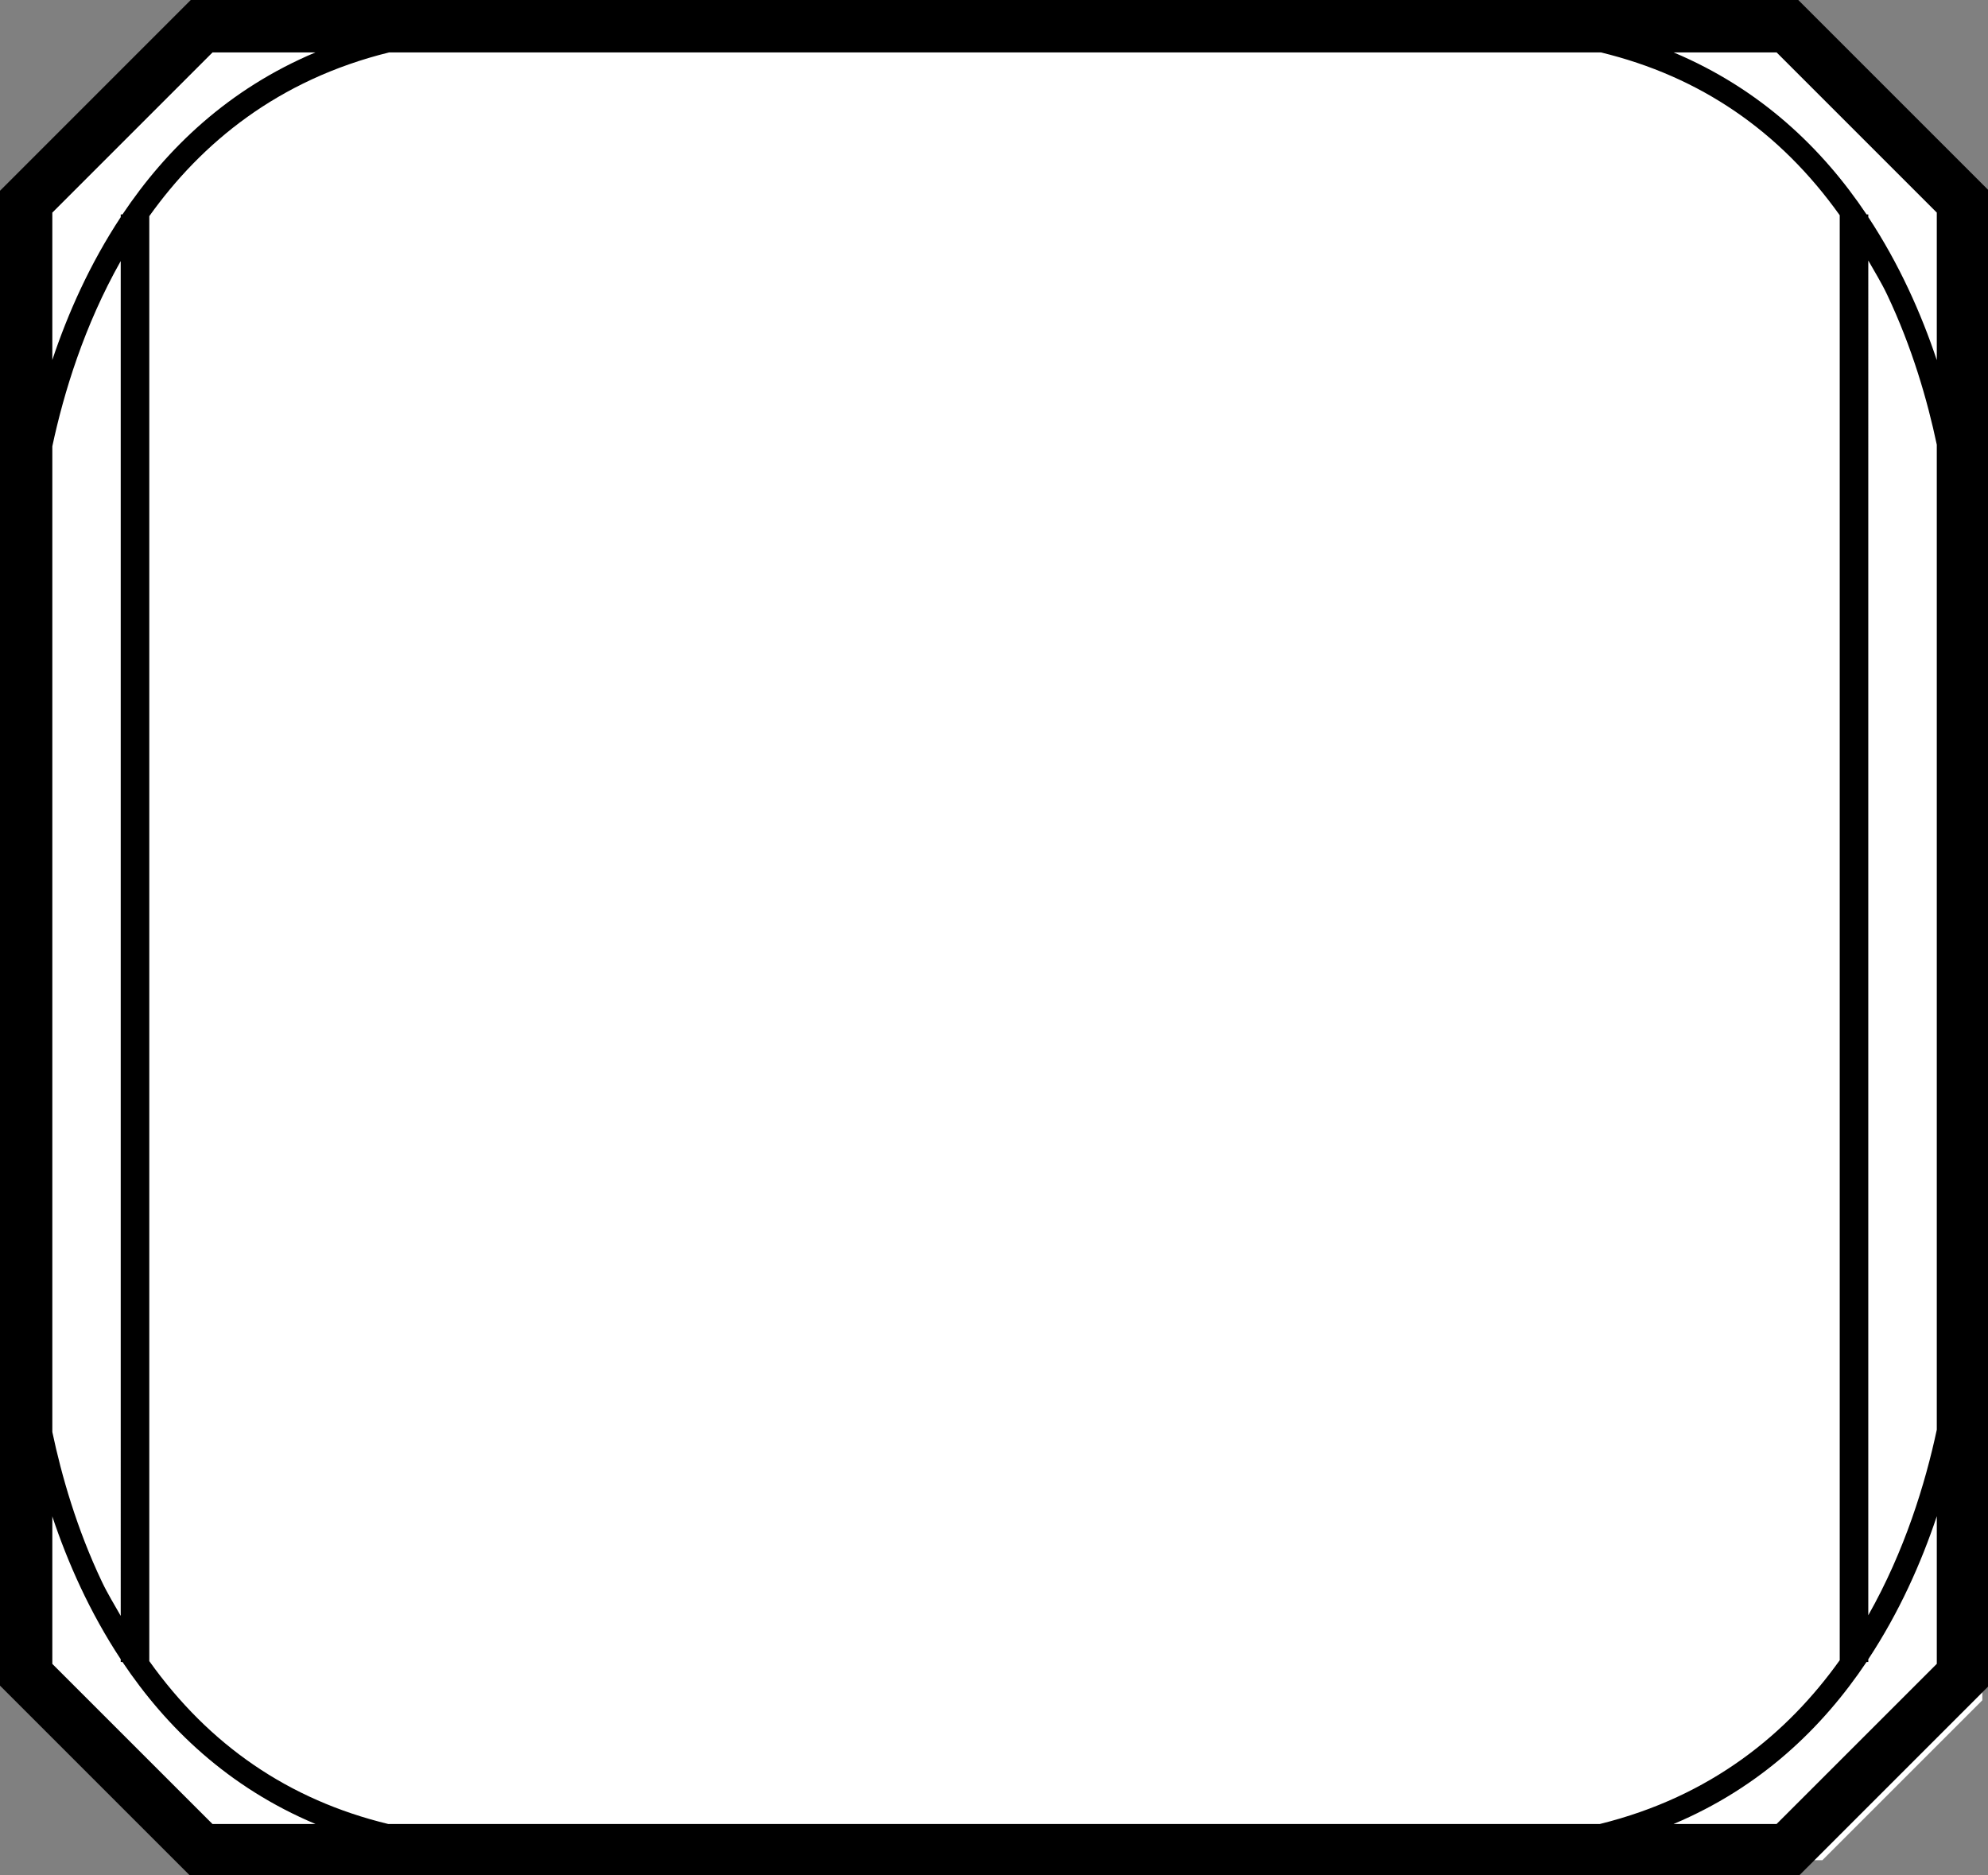 <?xml version="1.0" encoding="UTF-8" standalone="no"?>
<!-- Created with Inkscape (http://www.inkscape.org/) -->

<svg
   xmlns:dc="http://purl.org/dc/elements/1.1/"
   xmlns:cc="http://creativecommons.org/ns#"
   xmlns:rdf="http://www.w3.org/1999/02/22-rdf-syntax-ns#"
   xmlns:svg="http://www.w3.org/2000/svg"
   xmlns="http://www.w3.org/2000/svg"
   xmlns:sodipodi="http://sodipodi.sourceforge.net/DTD/sodipodi-0.dtd"
   xmlns:inkscape="http://www.inkscape.org/namespaces/inkscape"
   width="203.951mm"
   height="192.387mm"
   viewBox="0 0 203.951 192.387"
   version="1.1"
   id="svg2705"
   inkscape:version="0.92.3 (2405546, 2018-03-11)"
   sodipodi:docname="box.svg">
  <rect x="0" y="0" width="203.951" height="192.387" fill="#808080" stroke="none"/>
  <defs
     id="defs2699" />
  <sodipodi:namedview
     id="base"
     pagecolor="#ffffff"
     bordercolor="#666666"
     borderopacity="1.0"
     inkscape:pageopacity="0.0"
     inkscape:pageshadow="2"
     inkscape:zoom="0.7"
     inkscape:cx="348.78025"
     inkscape:cy="537.52183"
     inkscape:document-units="mm"
     inkscape:current-layer="layer1"
     showgrid="false"
     inkscape:window-width="1920"
     inkscape:window-height="1017"
     inkscape:window-x="-8"
     inkscape:window-y="-8"
     inkscape:window-maximized="1" />
  <g
     inkscape:label="Layer 1"
     inkscape:groupmode="layer"
     id="layer1"
     transform="translate(-2.211,-1.304)">
    <g
       transform="matrix(0.353,0,0,-0.353,20.577,3.274)"
       id="g264">
      <path
         inkscape:connector-curvature="0"
         id="path266"
         style="fill:#ffffff;fill-opacity:1;fill-rule:nonzero;stroke:none;stroke-width:11.067"
         d="M 524.087,-56.223 V -488.58 l -46.481,-46.481 H 9.725 L -36.866,-488.58 V -56.223 L 9.725,-9.632 H 477.607 Z" />
    </g>
    <g
       transform="matrix(0.353,0,0,-0.353,19.032,1.507)"
       id="g280">
      <path
         inkscape:connector-curvature="0"
         id="path282"
         style="fill:#000000;fill-opacity:1;fill-rule:nonzero;stroke:none;stroke-width:11.067"
         d="M 474.971,0.575 H 7.786 L -47.68,-54.903 V -489.308 L 7.786,-544.774 H 474.971 l 55.478,55.467 v 434.405 z m 40.261,-61.786 v -42.884 c -4.515,13.524 -10.923,27.944 -19.909,41.567 v 0.786 h -0.509 c -12.782,19.112 -30.788,36.454 -56.109,47.1 h 29.958 z M 417.269,-529.558 H 65.212 c -28.929,6.994 -52.08,22.93 -69.477,47.355 v 419.952 c 15.128,21.193 37.295,39.608 69.754,47.609 H 417.545 c 28.929,-6.994 52.08,-22.919 69.477,-47.344 V -481.948 c -15.117,-21.193 -37.295,-39.608 -69.754,-47.609 m -449.732,400.33 c 3.342,15.682 9.318,35.203 19.898,53.928 V -469.067 c -1.848,3.287 -3.796,6.408 -5.478,9.949 -7.271,15.316 -11.698,30.71 -14.42,43.592 z m 527.786,54.094 c 1.848,-3.287 3.807,-6.408 5.478,-9.938 7.271,-15.328 11.709,-30.721 14.431,-43.603 v -286.287 c -3.353,-15.693 -9.329,-35.215 -19.909,-53.928 z M 14.106,-14.642 H 44.063 C 18.731,-25.288 0.737,-42.63 -12.056,-61.742 h -0.509 v -0.786 c -8.986,-13.623 -15.394,-28.043 -19.898,-41.567 v 42.884 z M -32.464,-483 v 42.895 c 4.504,-13.513 10.912,-27.944 19.898,-41.556 v -0.797 h 0.509 c 12.793,-19.101 30.788,-36.454 56.12,-47.1 H 14.106 Z m 501.127,-46.558 h -29.958 c 25.321,10.646 43.326,27.999 56.109,47.1 h 0.509 v 0.797 c 8.986,13.612 15.394,28.043 19.909,41.556 v -42.895 z" />
    </g>
  </g>
</svg>
